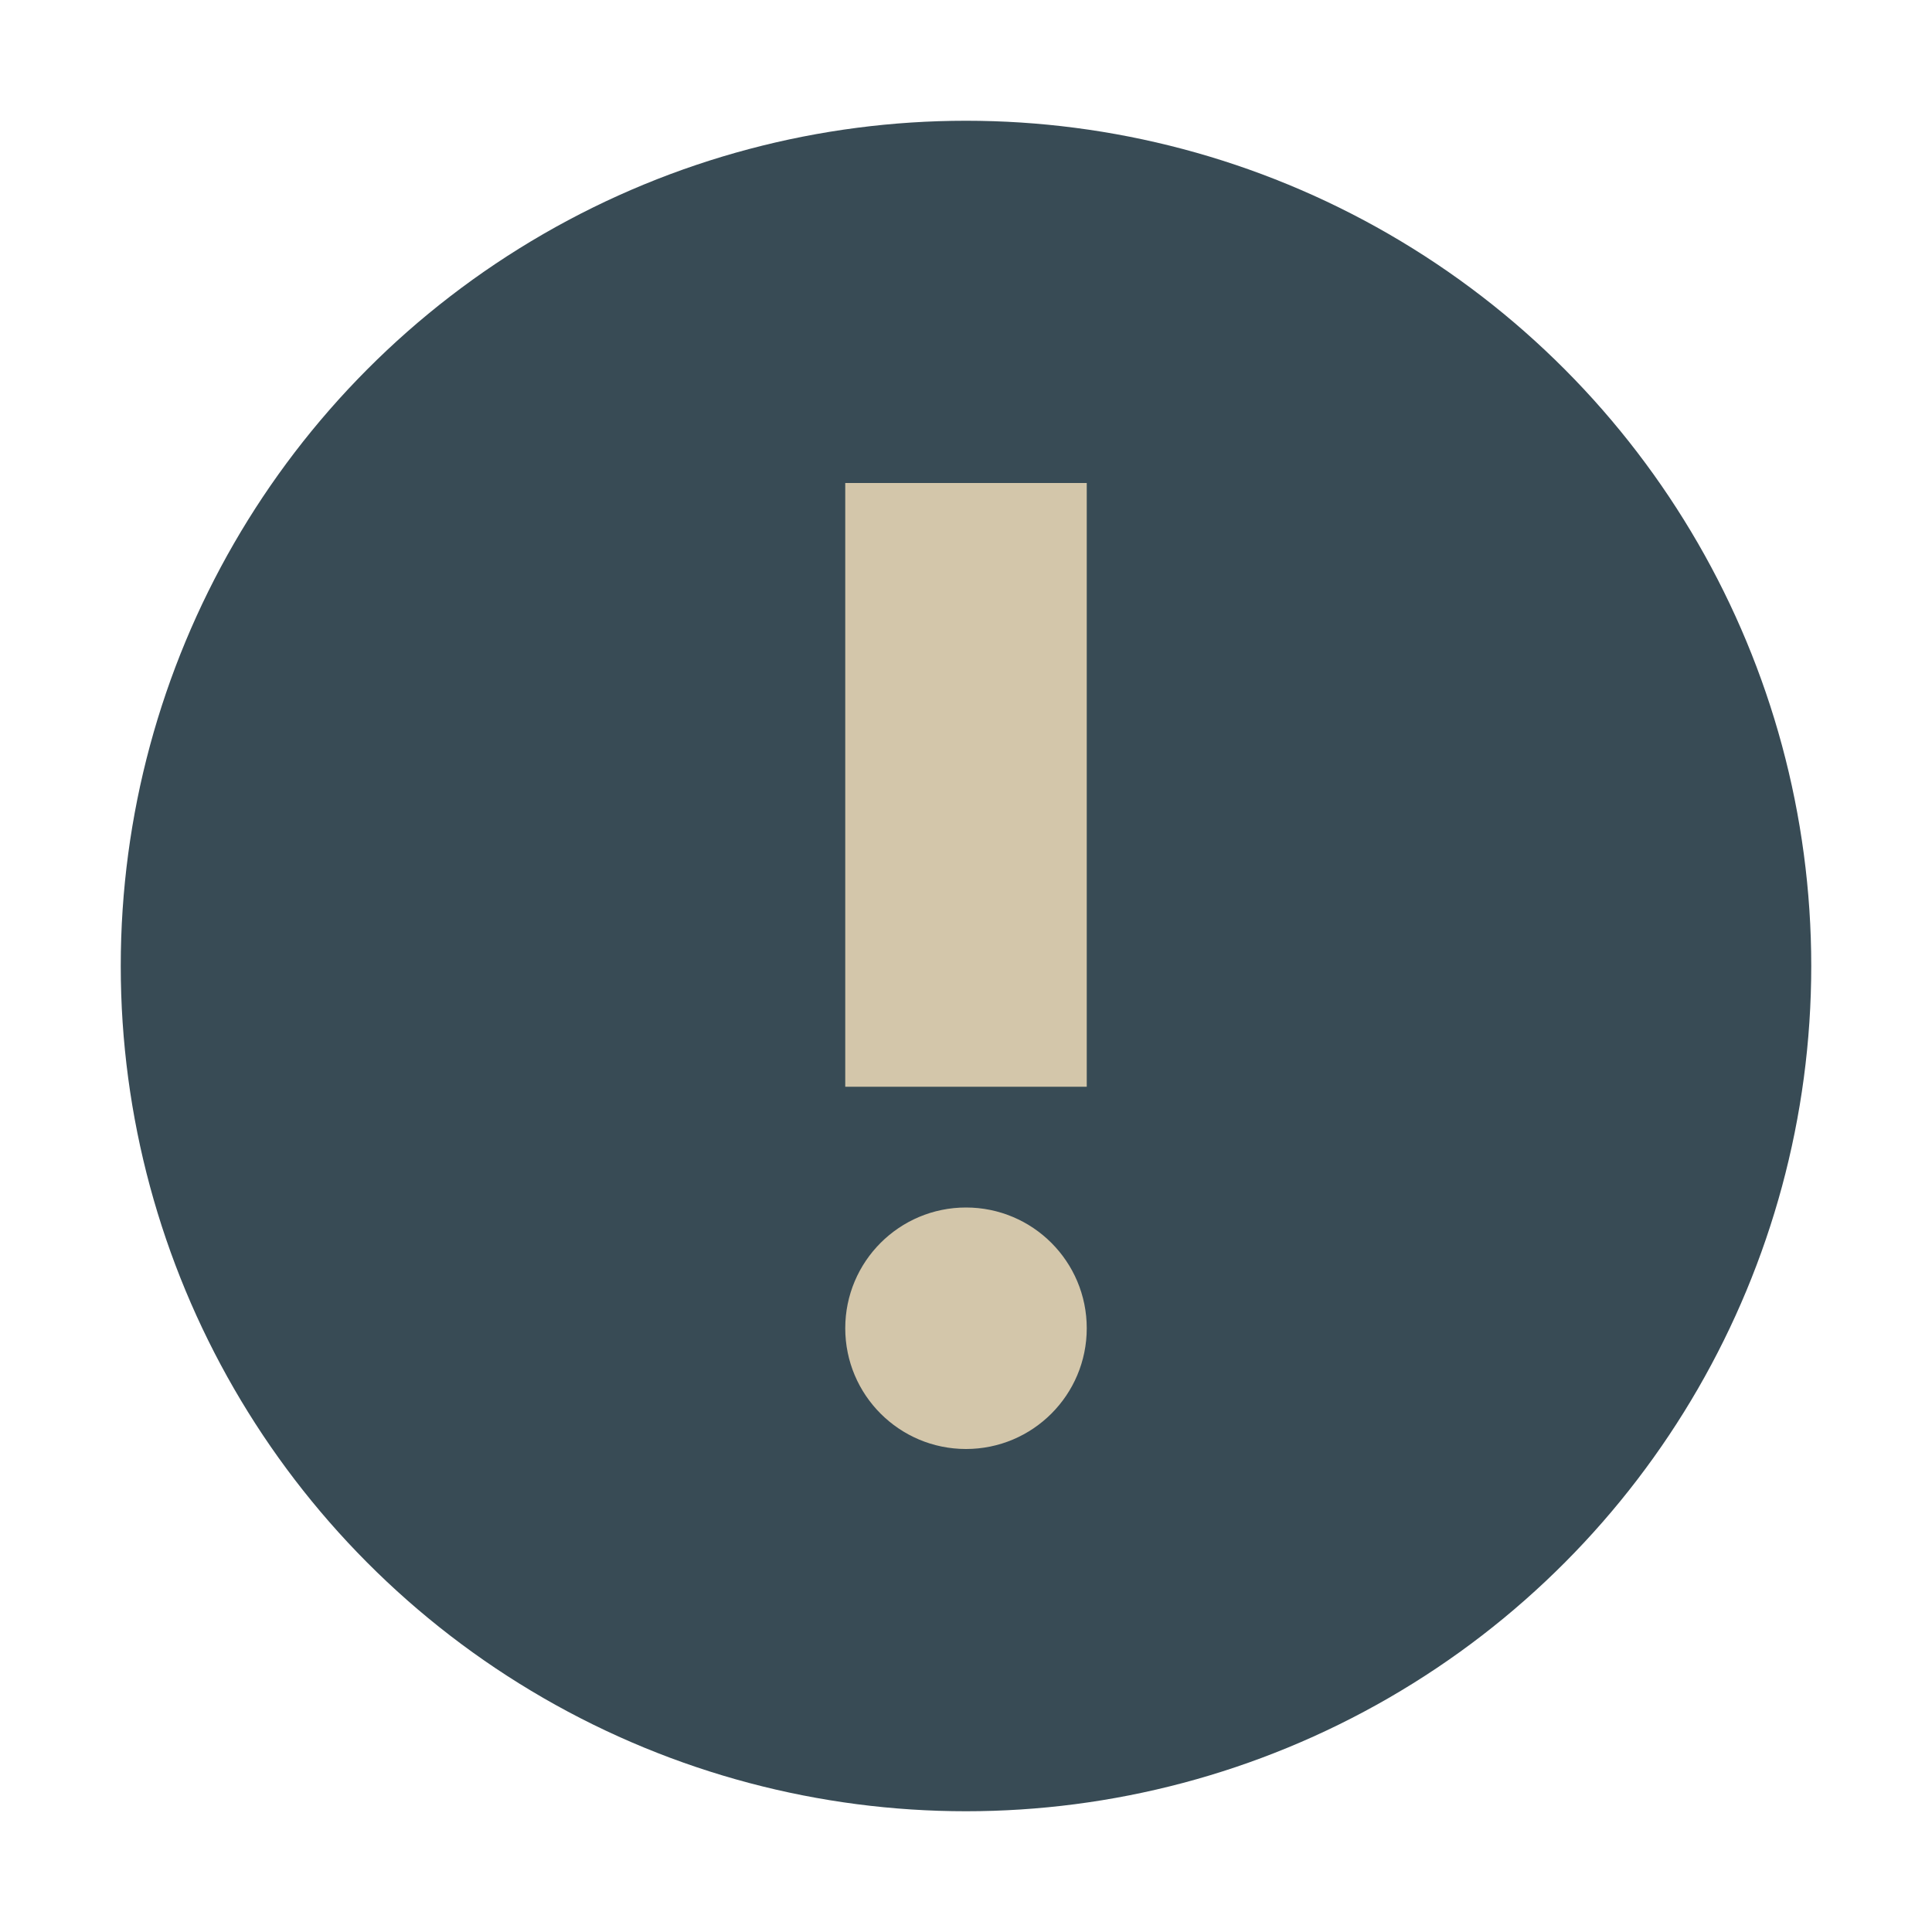 <svg xmlns="http://www.w3.org/2000/svg" width="16" height="16" version="1.1">
 <circle style="fill:#384b55" cx="8" cy="8" r="7"/>
 <circle style="fill:#d3c6aa" cx="8" cy="11" r="1"/>
 <path style="fill:#d3c6aa;fill-rule:evenodd" d="M 7,9 H 9 V 4 H 7 Z"/>
</svg>

